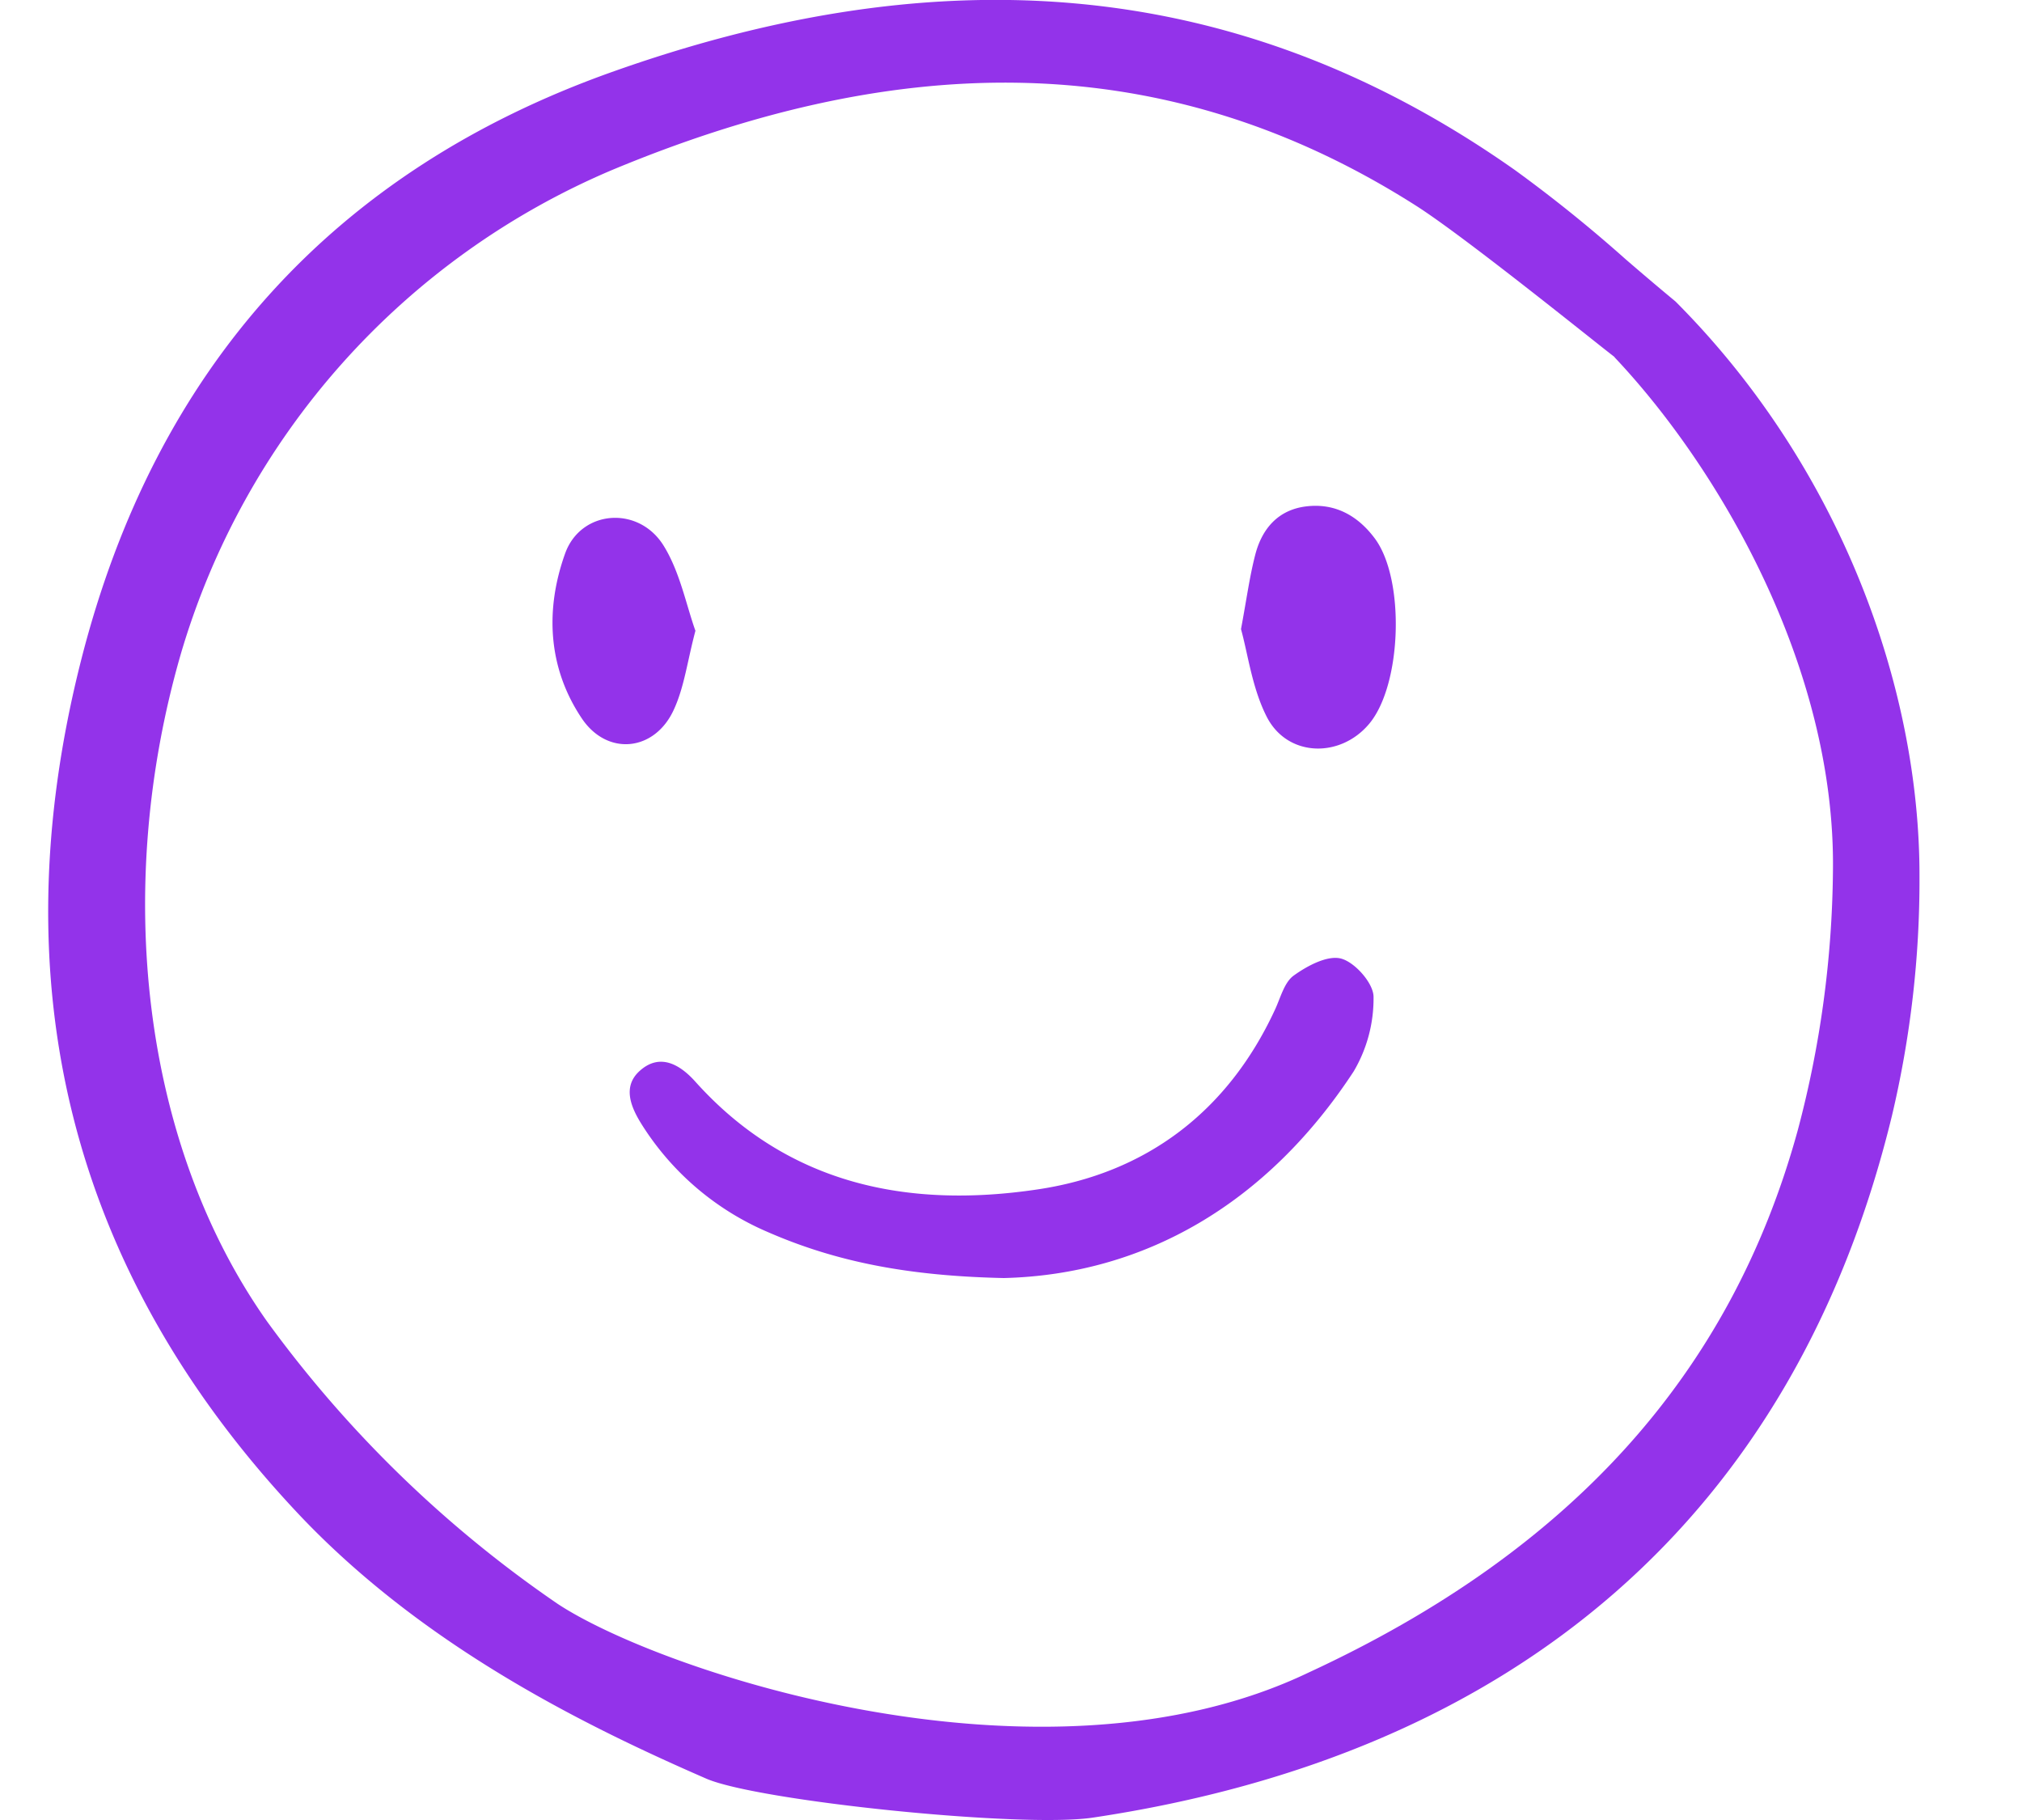 <svg aria-hidden="true" width="20" height="18" viewBox="0 0 20 18" fill="none" xmlns="http://www.w3.org/2000/svg"><g clip-path="url(#smiley-face-svg)" fill="#9333EA"><path d="M9.929 12.64c-.936-.02-1.653-.157-2.337-.456a2.747 2.747 0 0 1-1.242-1.059c-.11-.174-.198-.38-.019-.537.198-.175.395-.06.547.11.917 1.022 2.108 1.255 3.381 1.066 1.072-.158 1.883-.766 2.351-1.776.056-.119.092-.272.187-.34.133-.096.335-.204.47-.167.137.038.319.245.319.378.003.26-.065.515-.197.738-.858 1.31-2.073 2.009-3.46 2.043Zm2.346-6.418c.056-.3.085-.519.14-.732.066-.26.227-.449.507-.482.284-.034.51.093.677.318.3.404.267 1.443-.054 1.83-.288.347-.814.333-1.017-.07-.143-.282-.184-.615-.253-.864Zm-5.396.015c-.08.3-.11.554-.212.777-.188.419-.66.468-.913.09-.337-.503-.362-1.077-.165-1.628.155-.436.73-.48.977-.076.159.258.22.578.312.837Z"/><path d="M.804 6.523c-.818 3.215-.101 6.051 2.13 8.431.058.062.117.123.176.182 1.2 1.2 2.693 1.94 3.876 2.455.509.221 3.114.49 3.82.386 4.19-.626 6.948-2.99 7.908-6.944.183-.774.275-1.568.272-2.363.004-1.875-.785-4.056-2.413-5.688a32.118 32.118 0 0 1-.497-.421 14.02 14.02 0 0 0-1.09-.878c-2.894-2.039-5.9-2.05-8.936-.97-2.748.978-4.513 2.933-5.246 5.81Zm5.258-4.845C8.726.57 11.398.375 14.004 2.033c.477.303 1.748 1.33 1.948 1.484l.013.01.01.012c1.017 1.078 2.182 3.05 2.155 5.076-.008.867-.125 1.729-.349 2.567-.662 2.406-2.244 4.16-4.838 5.36-2.638 1.262-6.42-.015-7.426-.679a11.753 11.753 0 0 1-2.877-2.796C1.4 11.309 1.12 8.783 1.787 6.473a7.49 7.49 0 0 1 4.275-4.795Z"/></g><defs><clipPath id="smiley-face-svg"><path fill="#fff" d="M0 0h19.44v18H0z"/></clipPath></defs></svg>